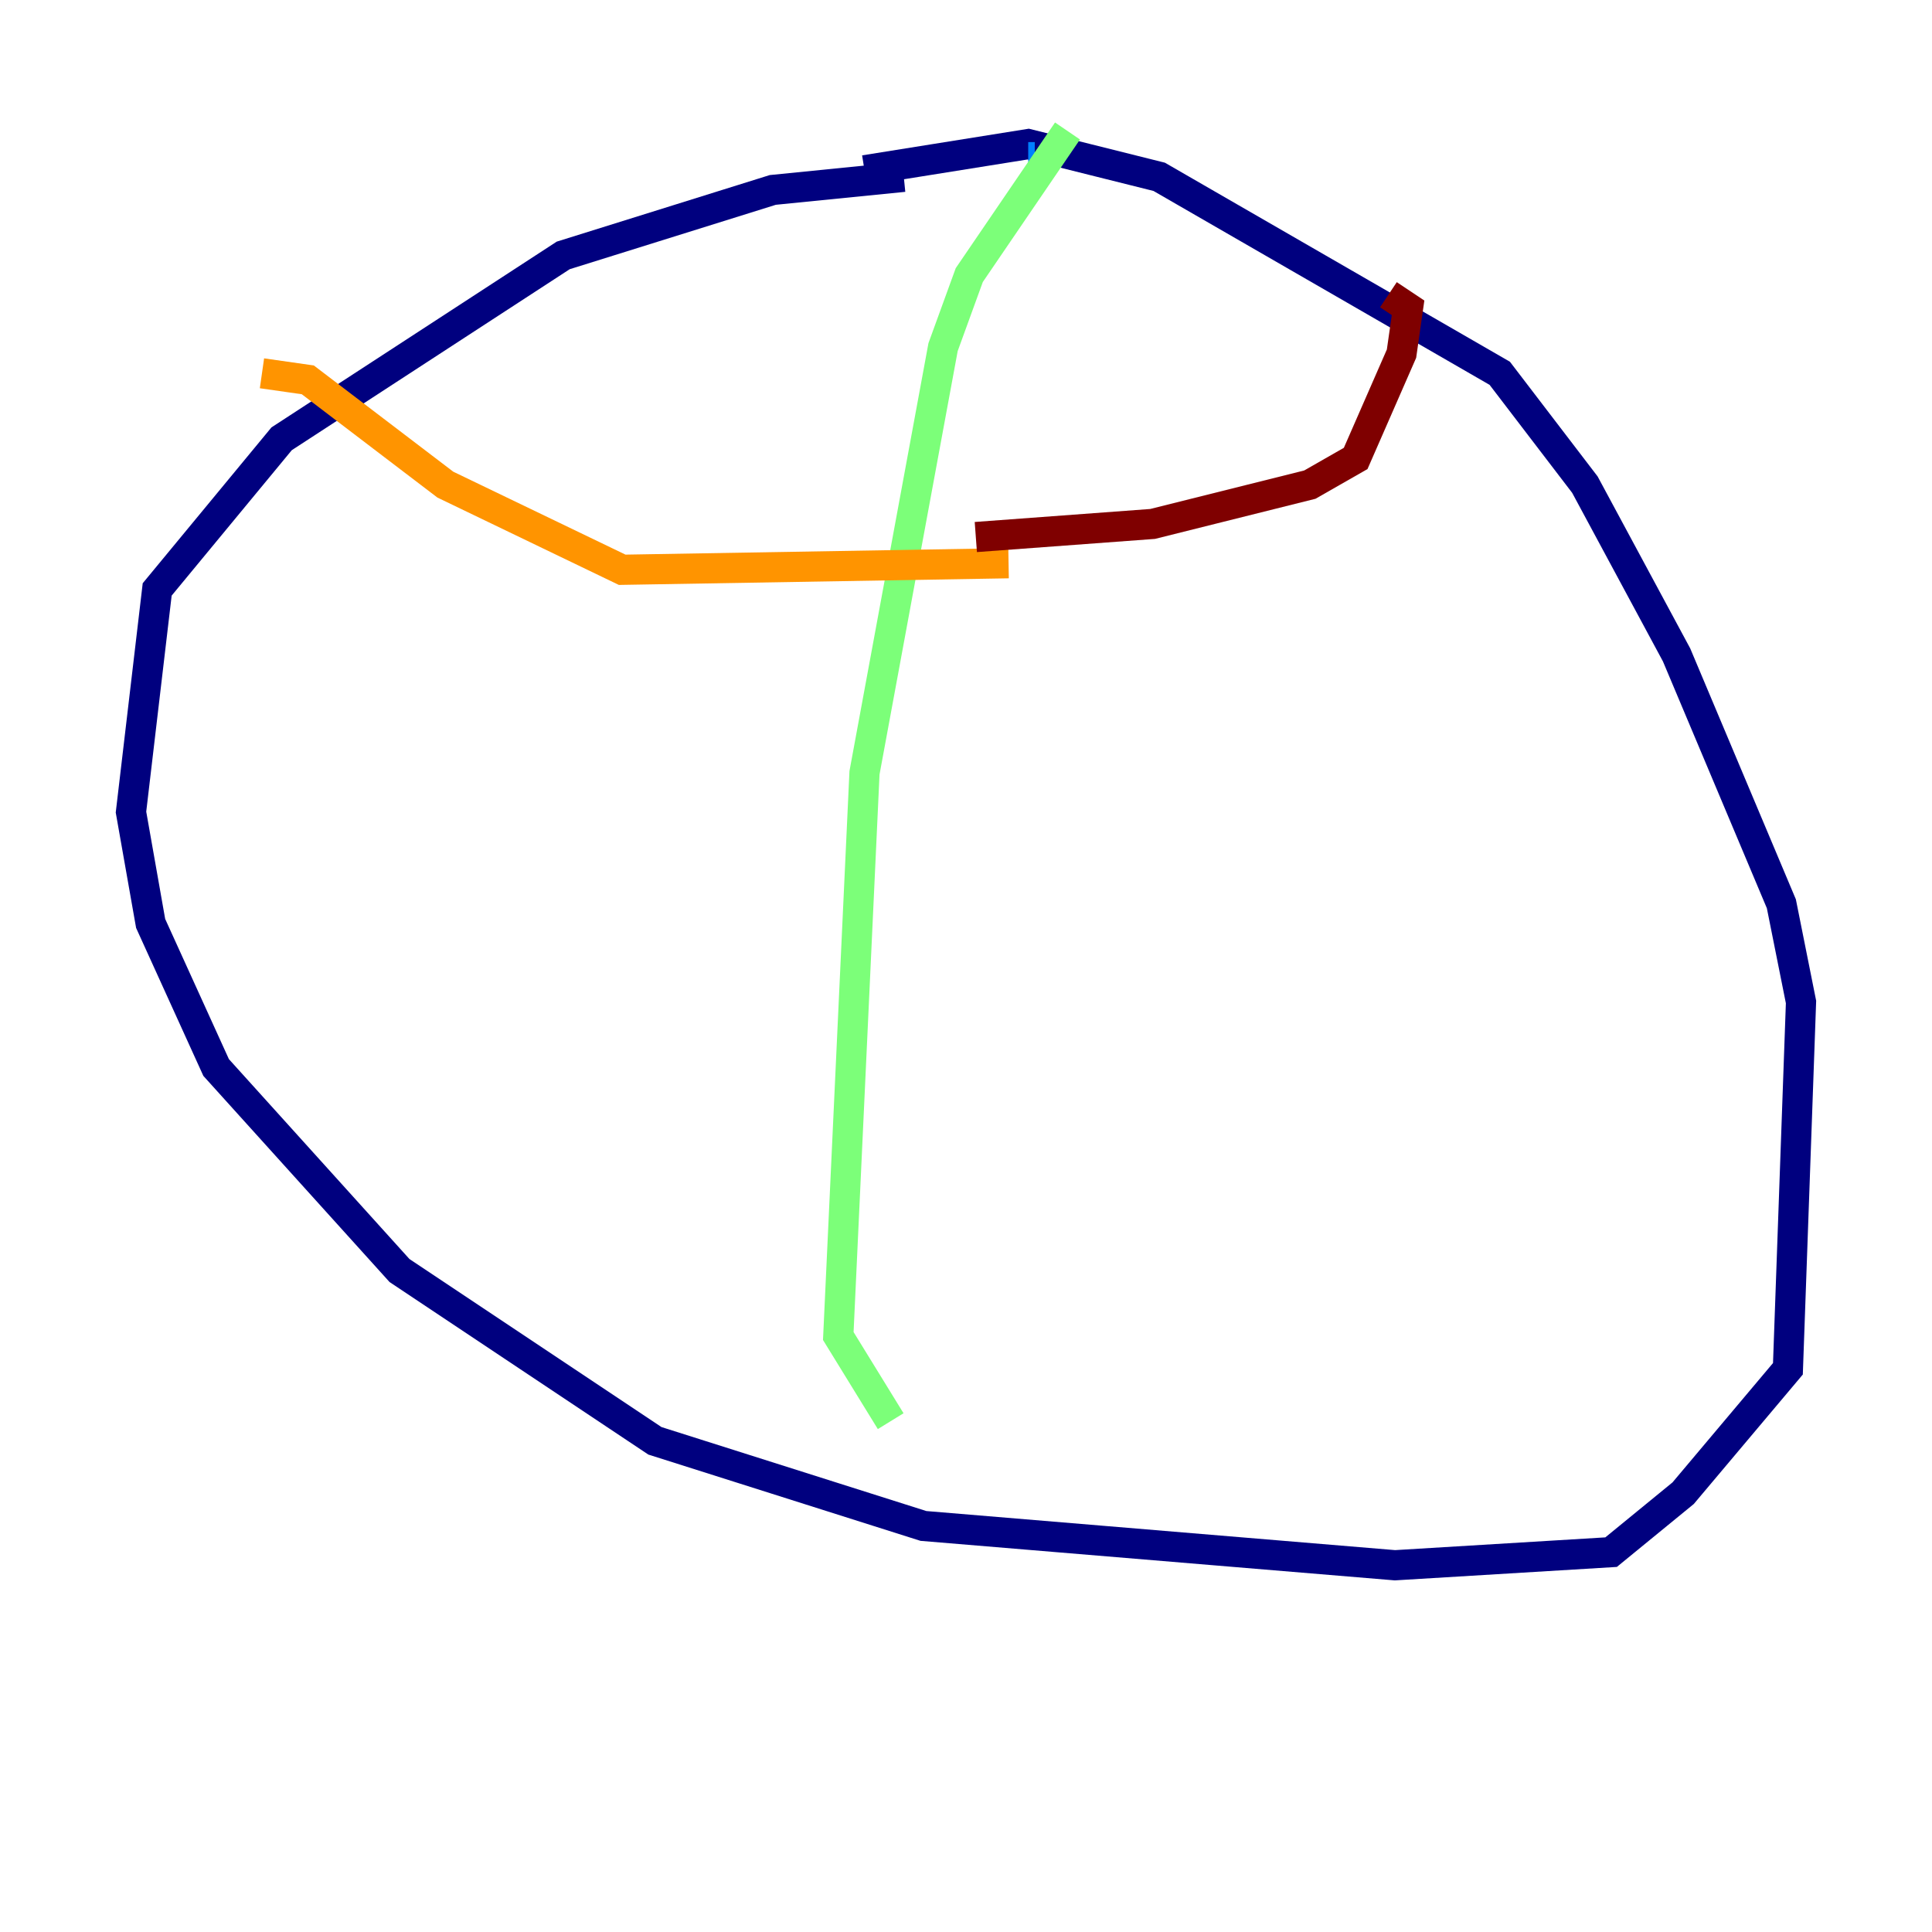 <?xml version="1.0" encoding="utf-8" ?>
<svg baseProfile="tiny" height="128" version="1.2" viewBox="0,0,128,128" width="128" xmlns="http://www.w3.org/2000/svg" xmlns:ev="http://www.w3.org/2001/xml-events" xmlns:xlink="http://www.w3.org/1999/xlink"><defs /><polyline fill="none" points="59.878,11.715 51.2,12.583 37.315,16.922 18.658,29.071 10.414,39.051 8.678,53.803 9.98,61.18 14.319,70.725 26.468,84.176 43.39,95.458 61.18,101.098 92.42,103.702 106.739,102.834 111.512,98.929 118.454,90.685 119.322,66.386 118.02,59.878 111.078,43.39 105.003,32.108 99.363,24.732 76.8,11.715 68.122,9.546 57.275,11.281" stroke="#00007f" stroke-width="2" /><polyline fill="none" points="68.122,10.414 68.556,10.414" stroke="#0080ff" stroke-width="2" /><polyline fill="none" points="70.725,8.678 64.217,18.224 62.481,22.997 57.275,51.2 55.539,88.515 59.01,94.156" stroke="#7cff79" stroke-width="2" /><polyline fill="none" points="17.356,24.732 20.393,25.166 29.505,32.108 41.22,37.749 66.82,37.315" stroke="#ff9400" stroke-width="2" /><polyline fill="none" points="64.651,35.58 76.366,34.712 86.78,32.108 89.817,30.373 92.854,23.43 93.288,20.393 91.986,19.525" stroke="#7f0000" stroke-width="2" /></svg>
